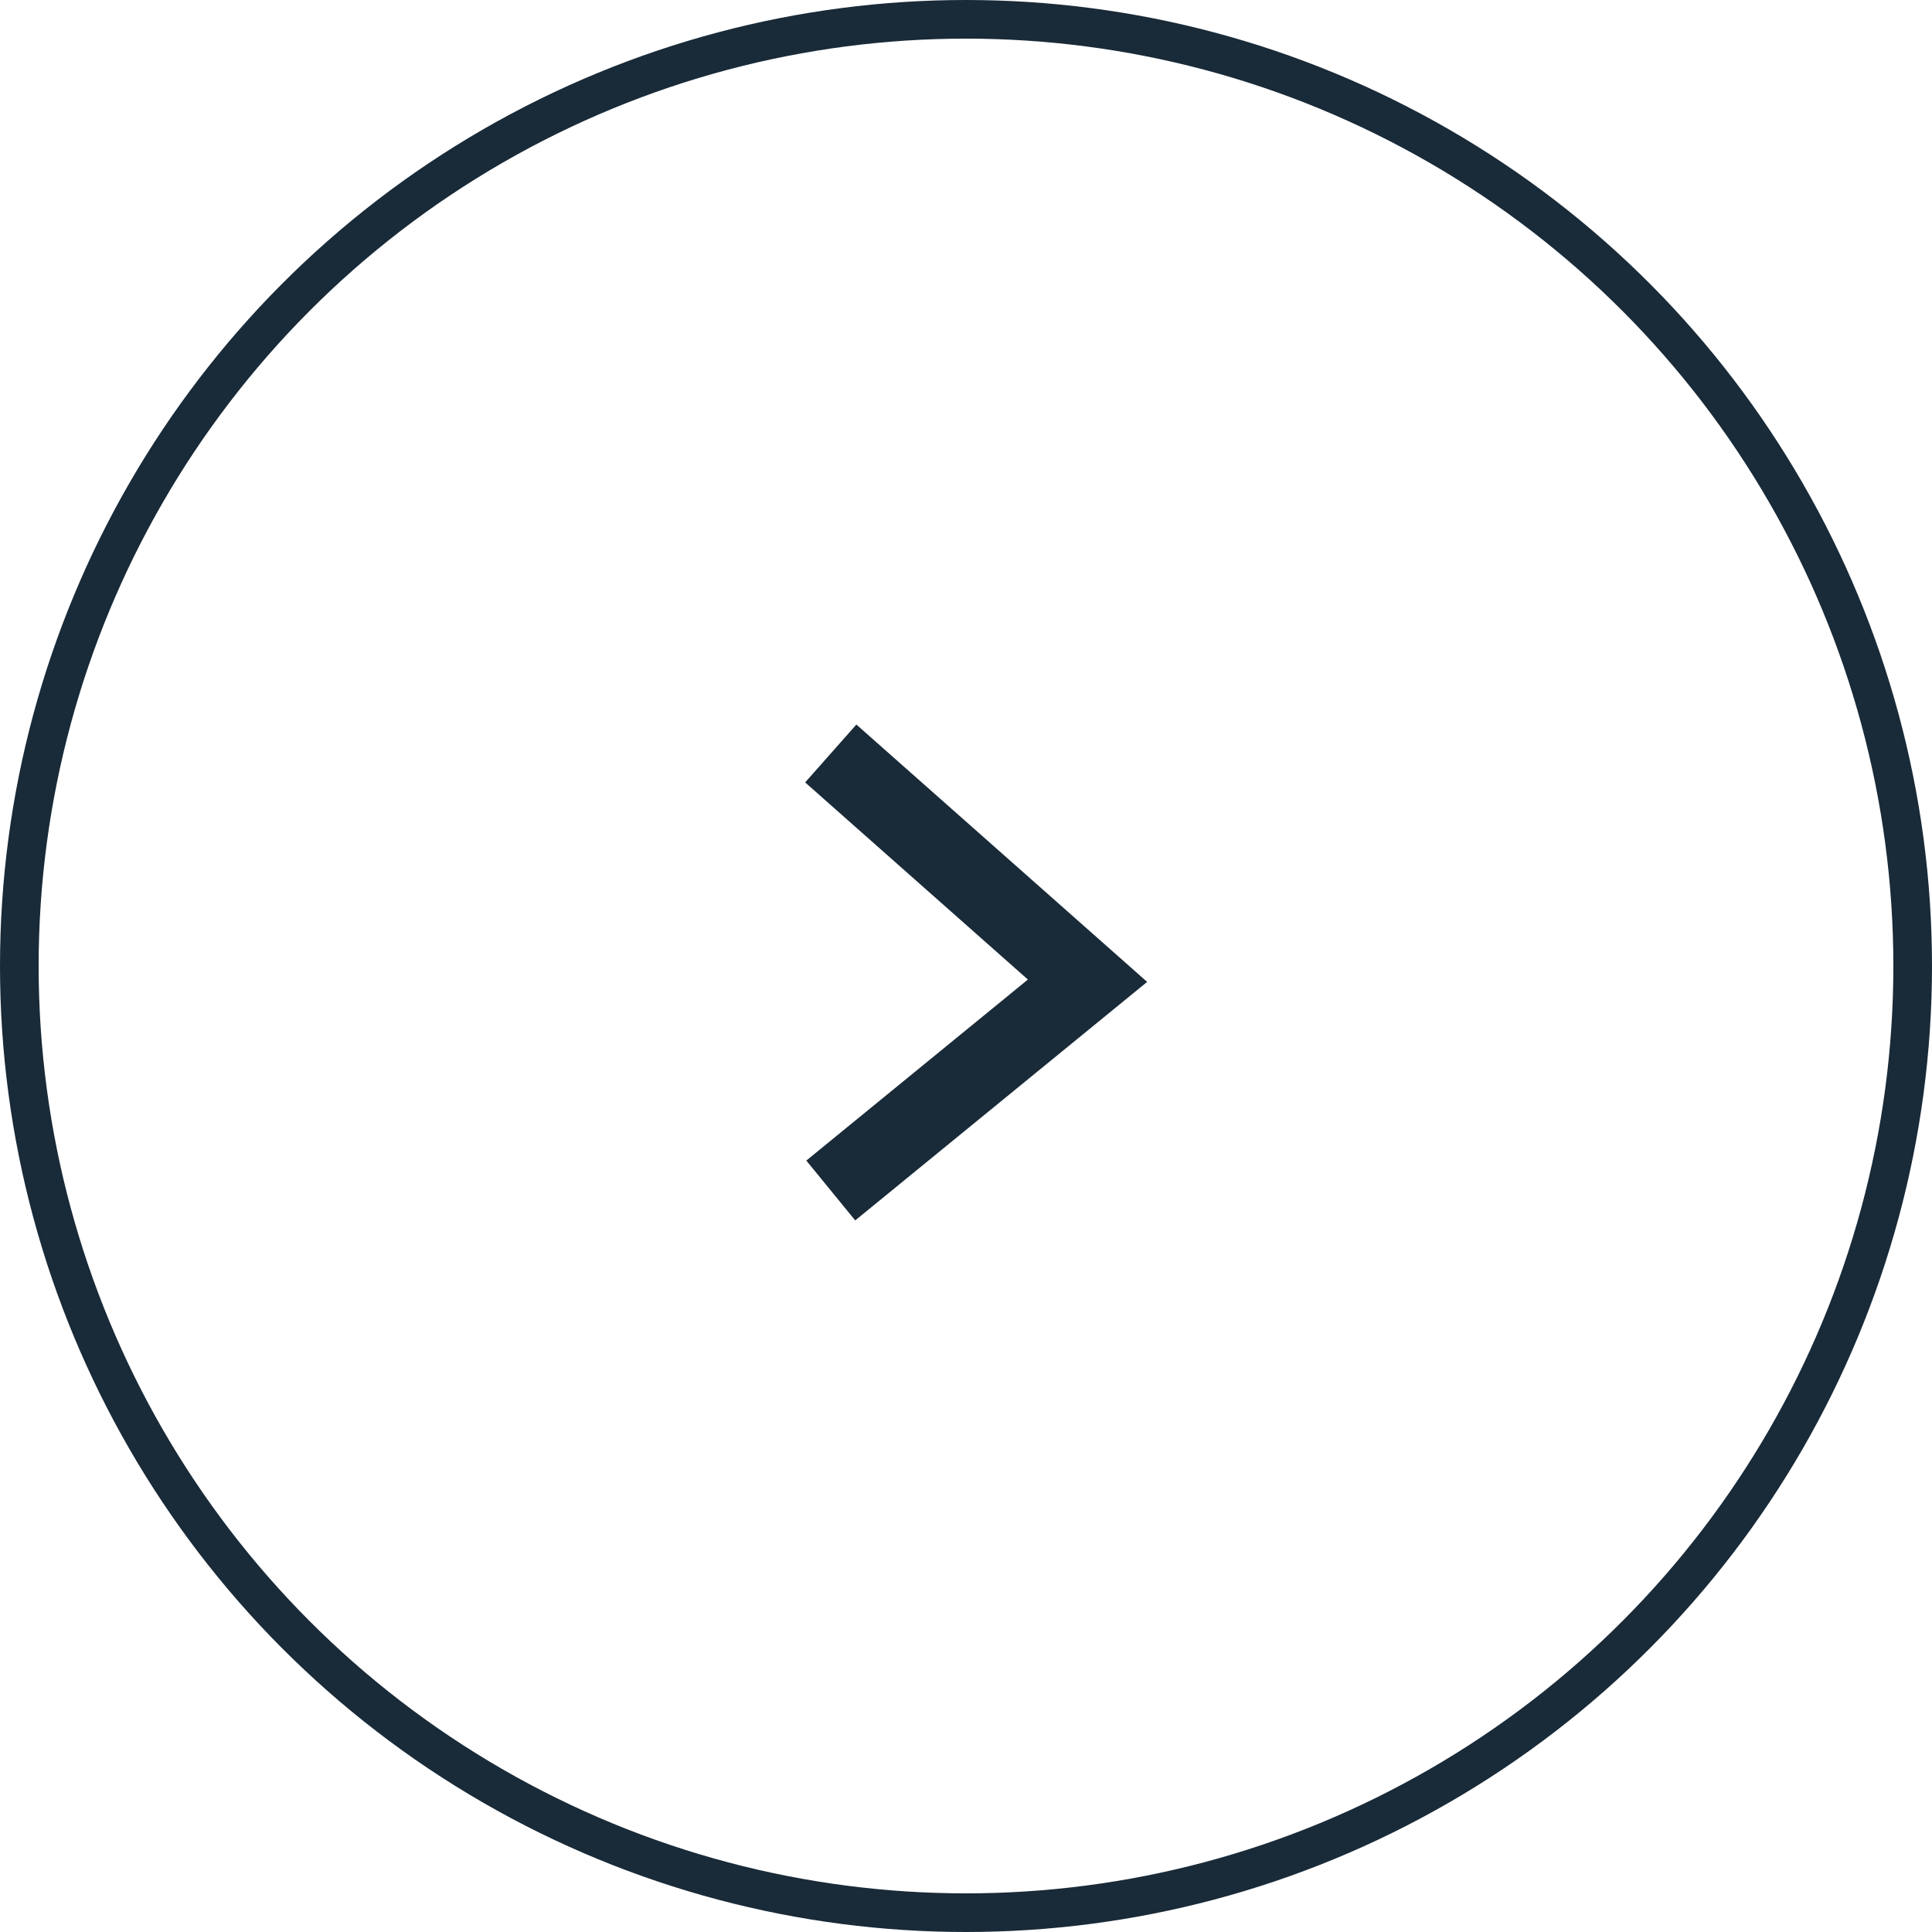 <svg xmlns="http://www.w3.org/2000/svg" width="50" height="50" viewBox="0 0 50 50">
  <g id="Grupo_69" data-name="Grupo 69" transform="translate(-860 -2033)">
    <path id="Trazado_111" data-name="Trazado 111" d="M0,0,6.645,5.881,0,11.31" transform="translate(881.5 2052.5)" fill="none" stroke="#192a38" stroke-width="2"/>
    <g id="Elipse_2" data-name="Elipse 2" transform="translate(860 2033)" fill="none" stroke="#192a38" stroke-width="1">
      <circle cx="25" cy="25" r="25" stroke="none"/>
      <circle cx="25" cy="25" r="24.5" fill="none"/>
    </g>
  </g>
</svg>
